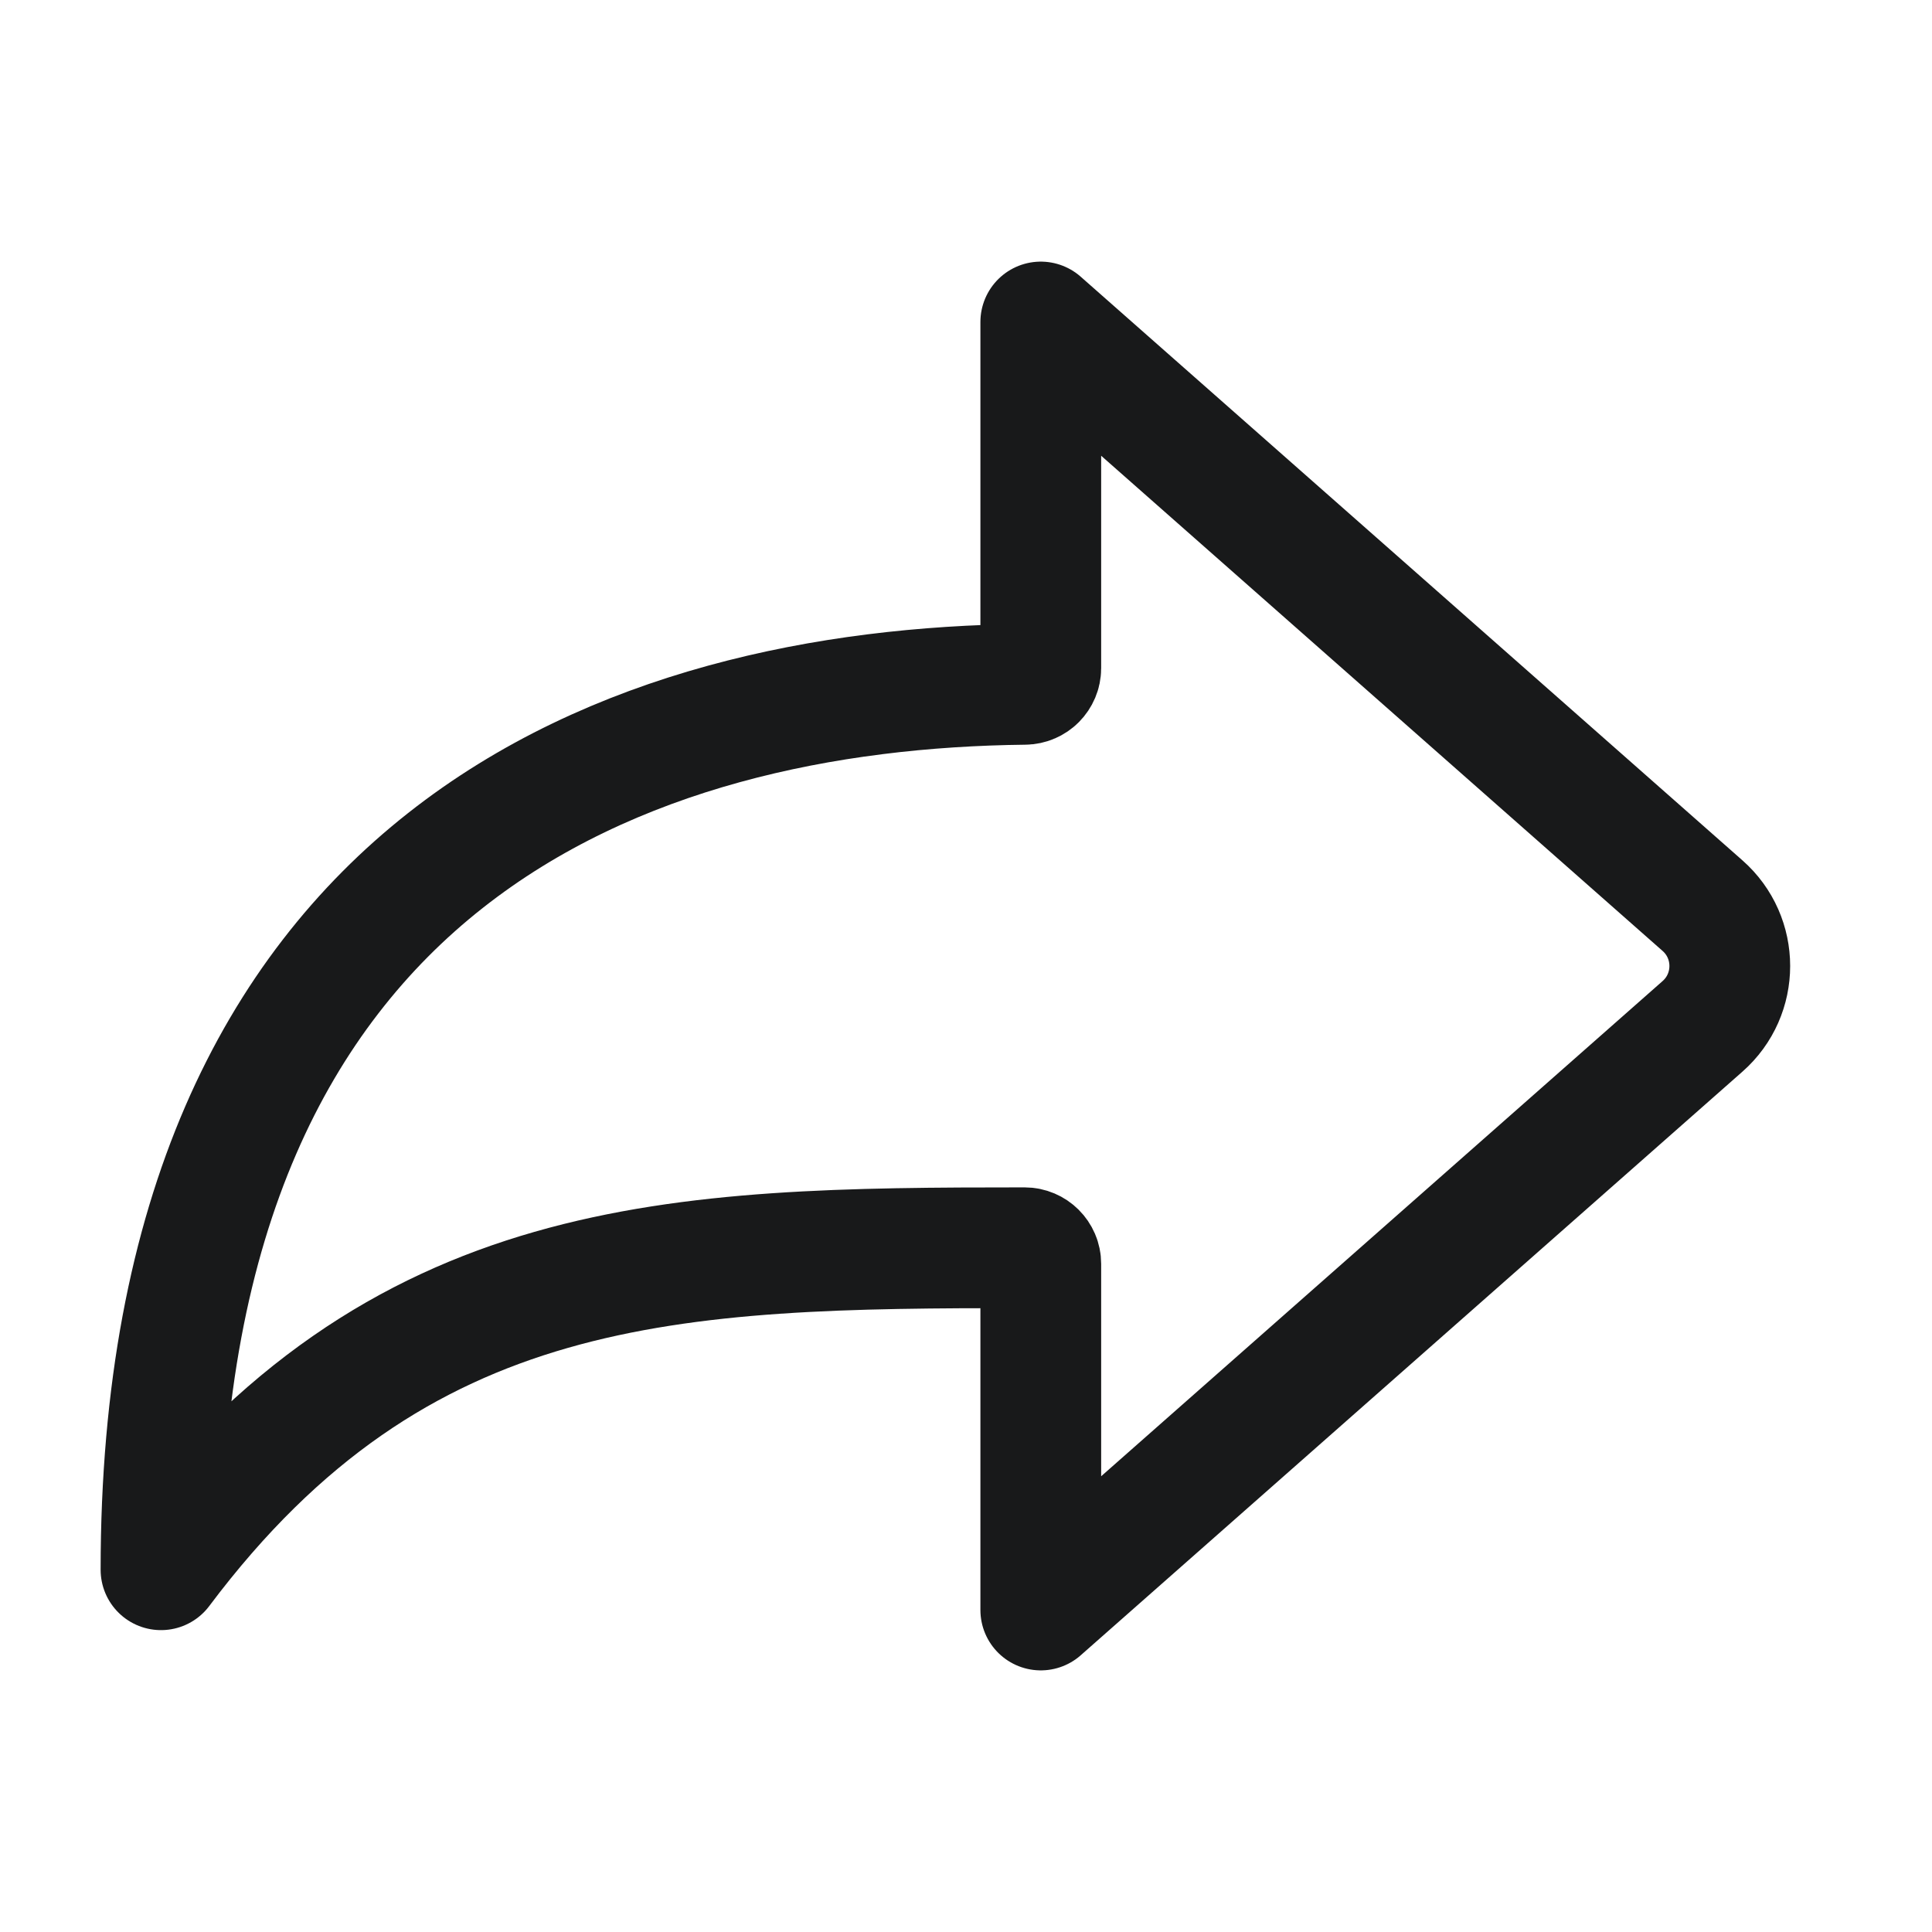 <svg width="24" height="24" viewBox="0 0 24 24" fill="none" xmlns="http://www.w3.org/2000/svg">
<path d="M21.149 12.75L12.929 20V15.7C12.929 15.59 12.838 15.5 12.728 15.5C8.394 15.501 4.955 15.561 2 19.5C2 10.621 7.84 8.555 12.729 8.501C12.84 8.5 12.929 8.41 12.929 8.3V4L21.149 11.25C21.601 11.648 21.601 12.352 21.149 12.75Z" stroke="#18191A" stroke-width="1.5" stroke-linejoin="round"/>
</svg>
